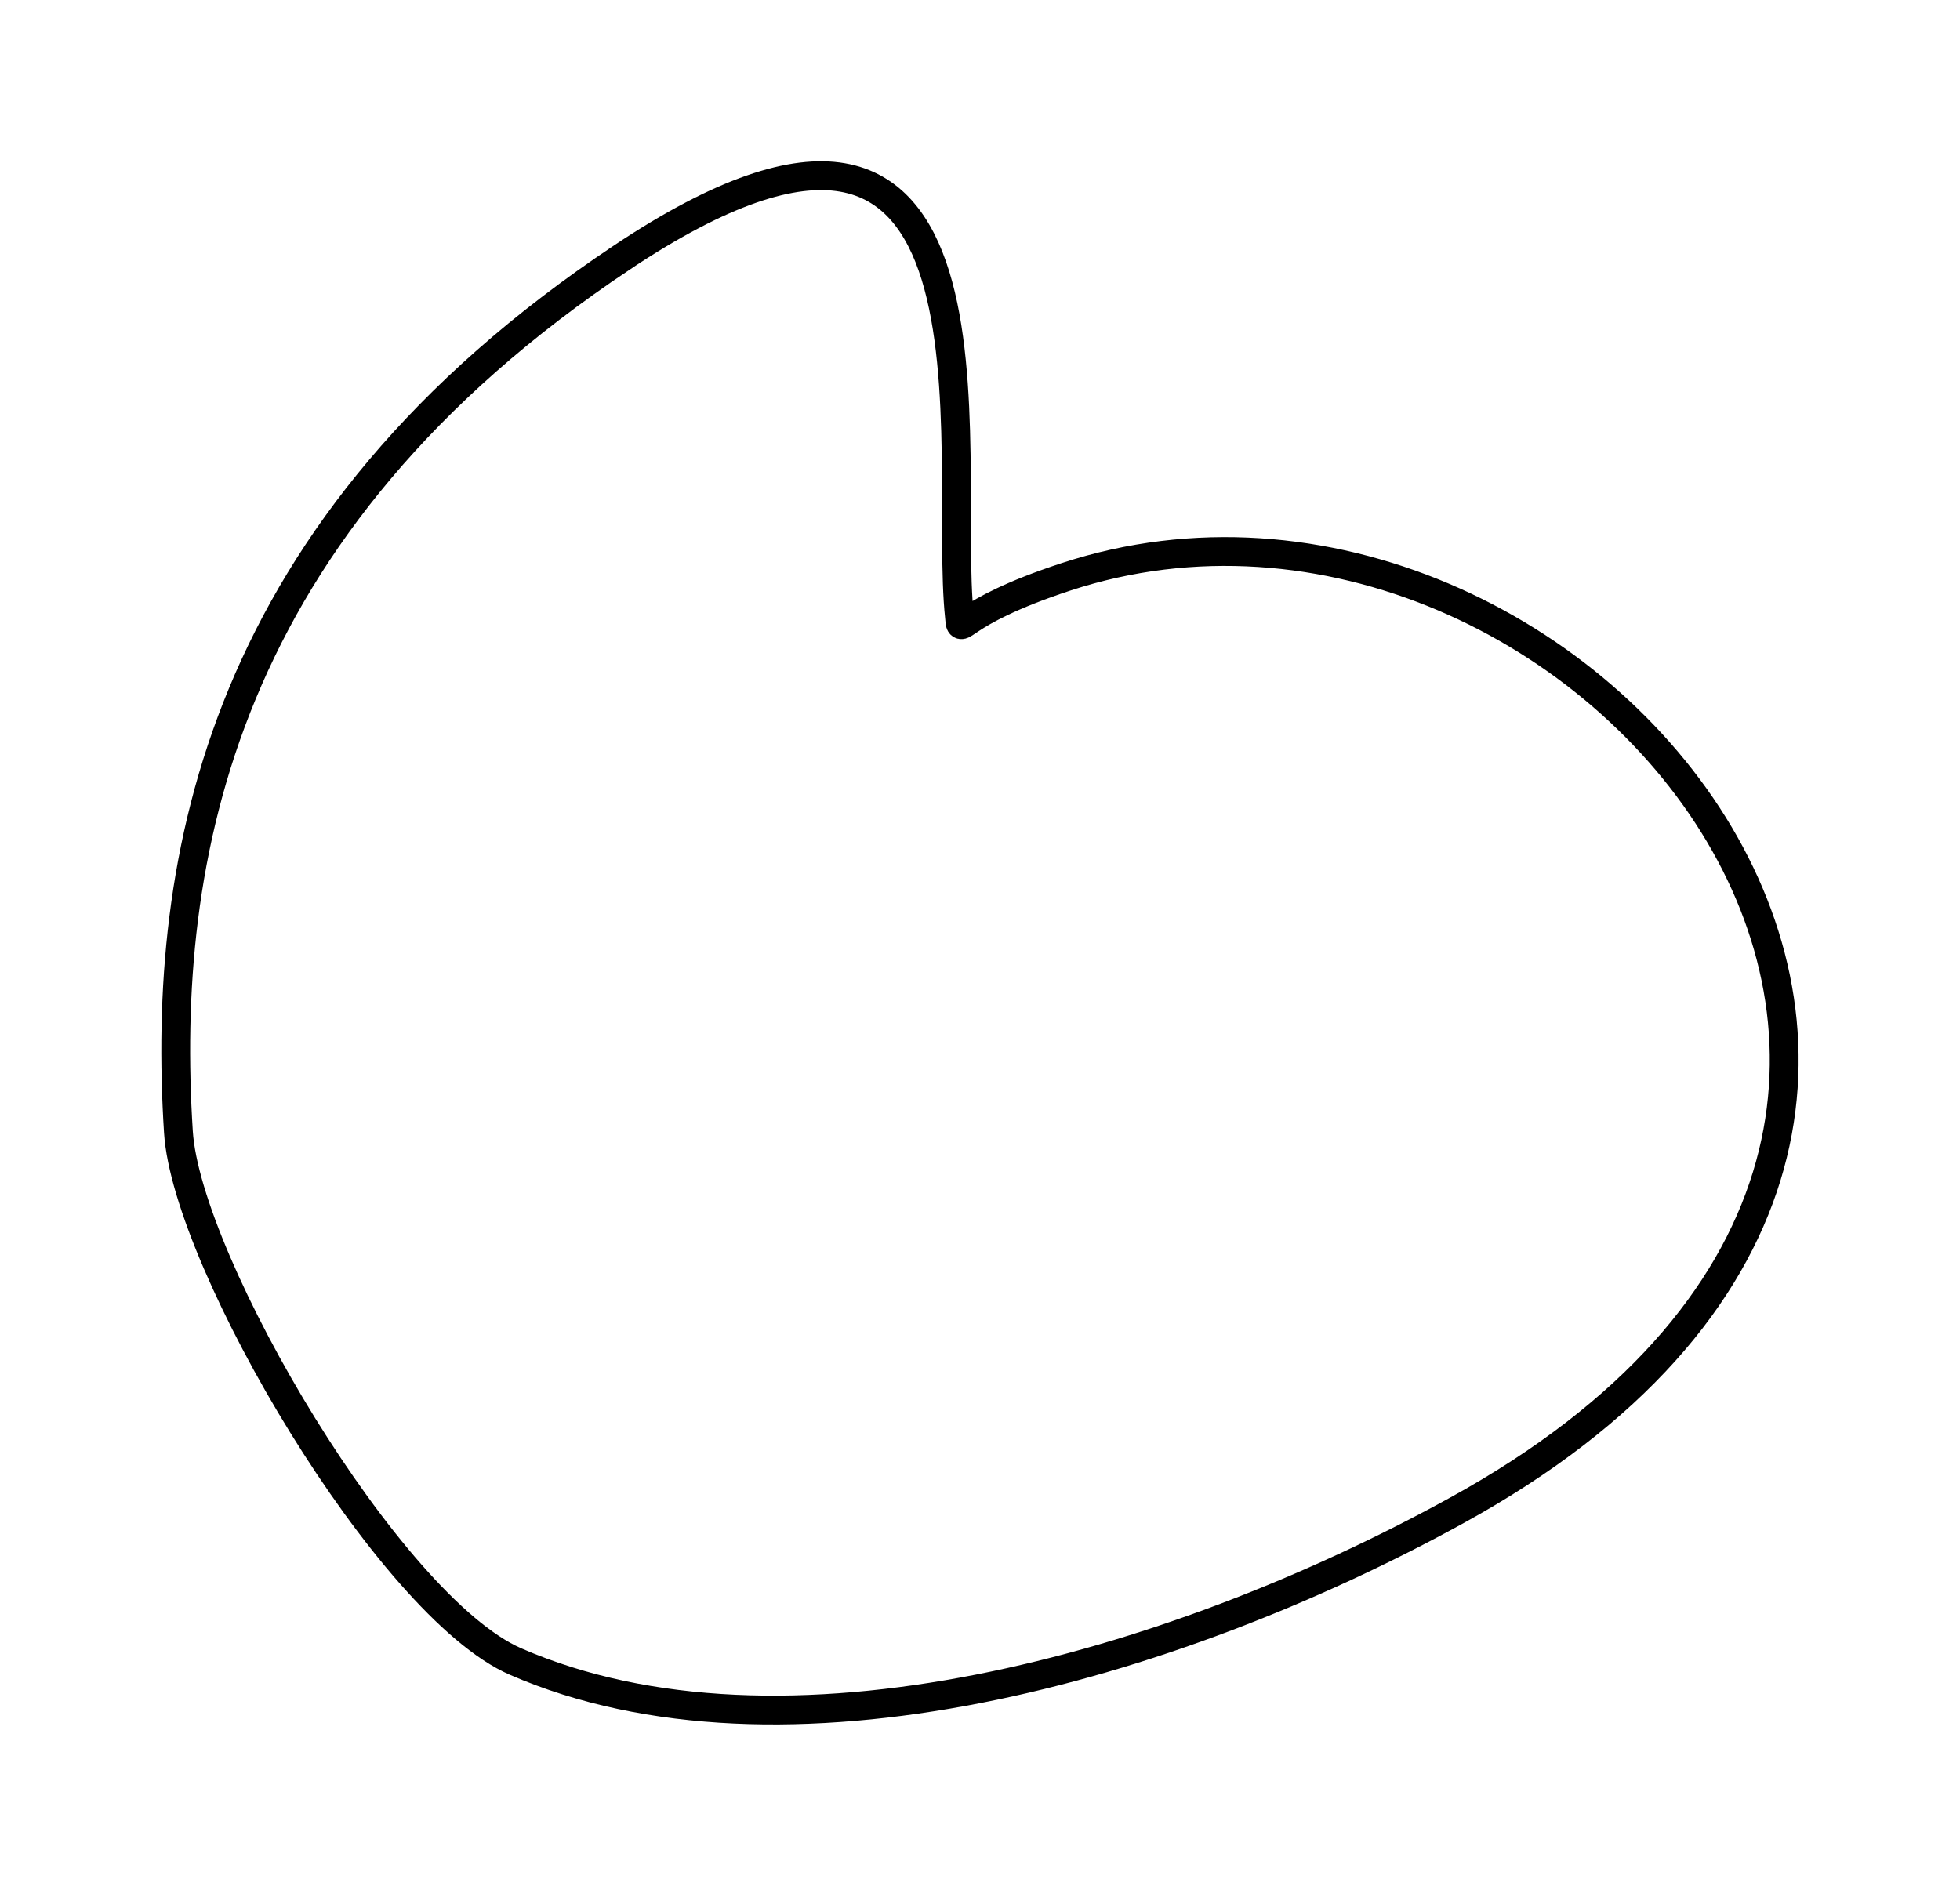 <?xml version="1.0" encoding="UTF-8" standalone="no"?>
<!-- Created with Inkscape (http://www.inkscape.org/) -->

<svg
   xmlns:dc="http://purl.org/dc/elements/1.1/"
   xmlns:cc="http://creativecommons.org/ns#"
   xmlns:rdf="http://www.w3.org/1999/02/22-rdf-syntax-ns#"
   xmlns:svg="http://www.w3.org/2000/svg"
   xmlns="http://www.w3.org/2000/svg"
   xmlns:sodipodi="http://sodipodi.sourceforge.net/DTD/sodipodi-0.dtd"
   xmlns:inkscape="http://www.inkscape.org/namespaces/inkscape"
   width="60.737"
   height="58.447"
   id="svg3122"
   version="1.1"
   inkscape:version="0.48.4 r9939"
   sodipodi:docname="phenomena-hand-right.svg">
  <defs
     id="defs3124" />
  <sodipodi:namedview
     id="base"
     pagecolor="#ffffff"
     bordercolor="#666666"
     borderopacity="1.0"
     inkscape:pageopacity="0.0"
     inkscape:pageshadow="2"
     inkscape:zoom="1.4142136"
     inkscape:cx="143.72426"
     inkscape:cy="-8.6949124"
     inkscape:document-units="px"
     inkscape:current-layer="layer1"
     showgrid="false"
     fit-margin-top="5"
     fit-margin-left="5"
     fit-margin-right="5"
     fit-margin-bottom="5"
     inkscape:window-width="1083"
     inkscape:window-height="509"
     inkscape:window-x="48"
     inkscape:window-y="360"
     inkscape:window-maximized="0" />
  <g
     inkscape:label="レイヤー 1"
     inkscape:groupmode="layer"
     id="layer1"
     transform="translate(-42.56,-100.527)">
    <path
       style="fill:none;stroke:#000000;stroke-width:0.893;stroke-opacity:1"
       d="m 61.835,108.506 c -12.49,8.324 -14.285,18.648 -13.746,27.107 0.259,4.062 6.522,14.701 10.446,16.41 8.261,3.599 20.261,0.218 29.177,-4.688 21.926,-12.063 3.785,-34.154 -12.121,-28.929 -3.478,1.142 -3.228,1.902 -3.299,1.234 -0.533,-5.024 2.033,-19.459 -10.457,-11.135 z"
       id="path2983"
       inkscape:connector-curvature="0"
       sodipodi:nodetypes="ssssscs" />
  </g>
</svg>
